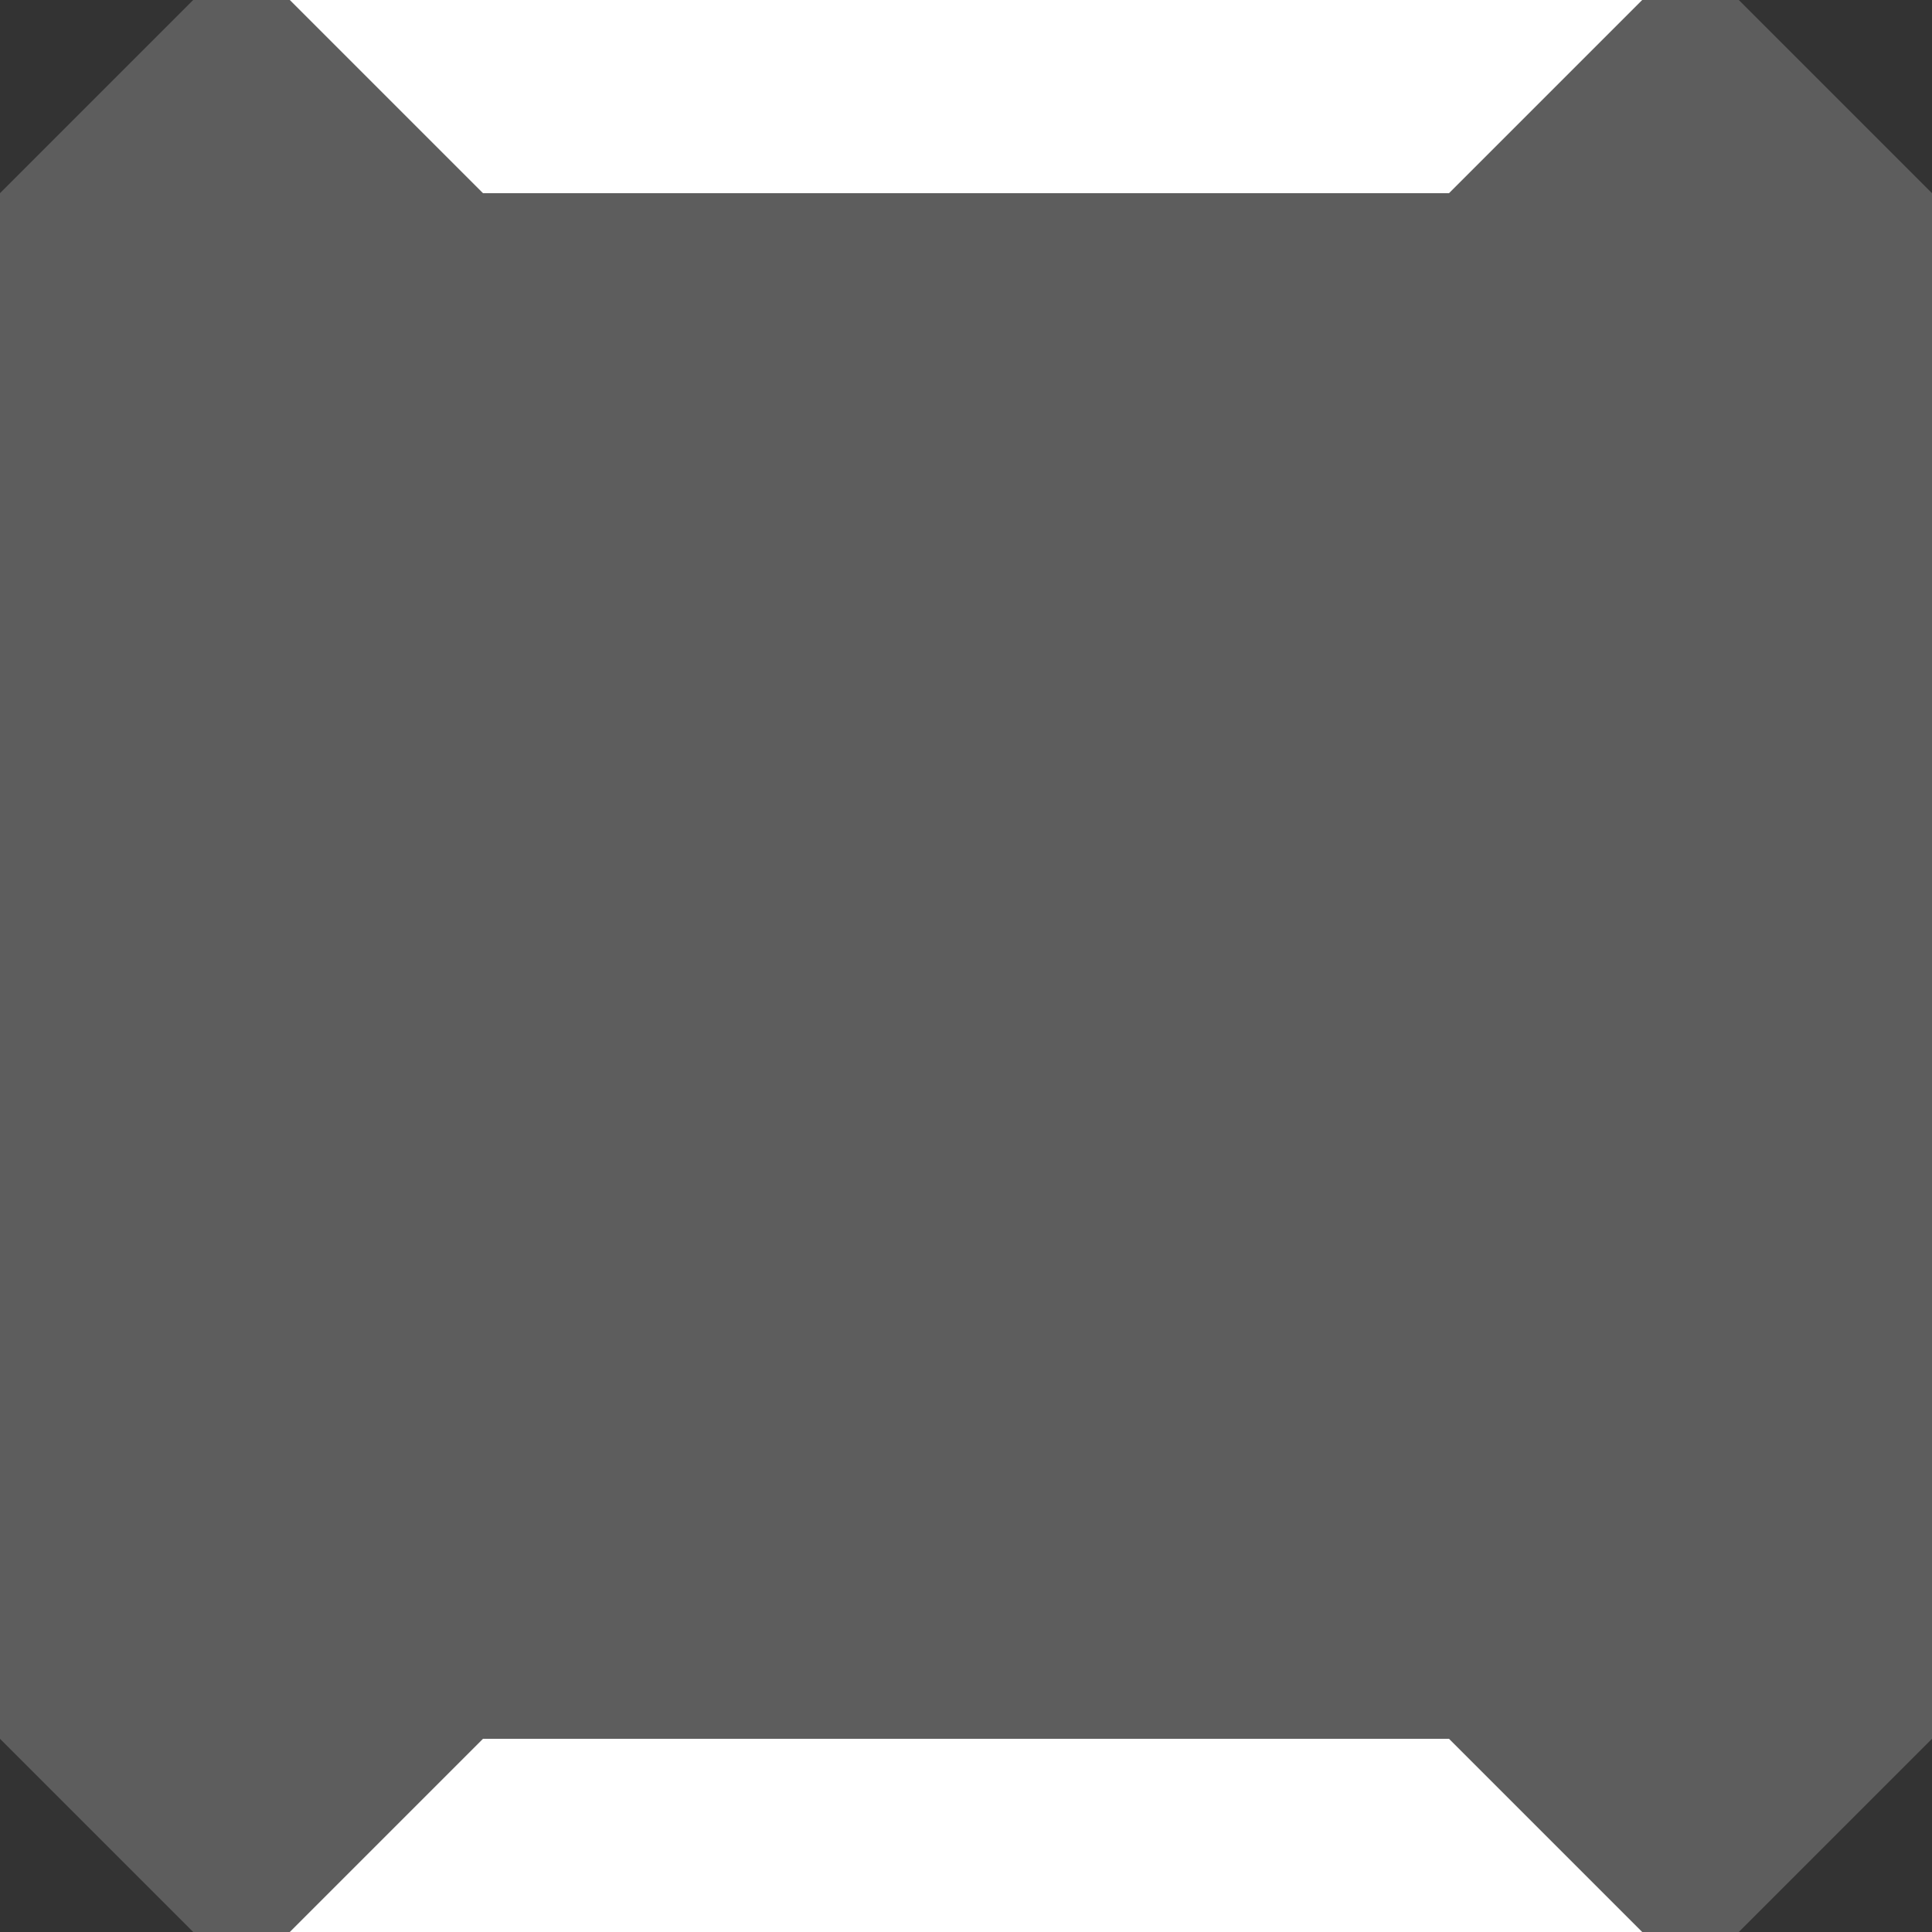 <?xml version="1.0" encoding="UTF-8" standalone="no"?>
<!-- Created with Inkscape (http://www.inkscape.org/) -->

<svg
   width="20"
   height="20"
   viewBox="0 0 20 20"
   version="1.1"
   id="svg1"
   inkscape:version="1.4 (86a8ad7, 2024-10-11)"
   sodipodi:docname="select.svg"
   xmlns:inkscape="http://www.inkscape.org/namespaces/inkscape"
   xmlns:sodipodi="http://sodipodi.sourceforge.net/DTD/sodipodi-0.dtd"
   xmlns="http://www.w3.org/2000/svg"
   xmlns:svg="http://www.w3.org/2000/svg"
   xmlns:rdf="http://www.w3.org/1999/02/22-rdf-syntax-ns#"
   xmlns:cc="http://creativecommons.org/ns#"
   xmlns:dc="http://purl.org/dc/elements/1.1/">
  <rect x="0" y="0" width="20" height="20" fill="#333333" stroke="none"/>
  <sodipodi:namedview
     id="namedview1"
     pagecolor="#505050"
     bordercolor="#ffffff"
     borderopacity="1"
     inkscape:showpageshadow="0"
     inkscape:pageopacity="0"
     inkscape:pagecheckerboard="false"
     inkscape:deskcolor="#404040"
     inkscape:document-units="px"
     showgrid="true"
     inkscape:zoom="32"
     inkscape:cx="15.171875"
     inkscape:cy="6.921875"
     inkscape:window-width="2560"
     inkscape:window-height="1377"
     inkscape:window-x="1912"
     inkscape:window-y="-8"
     inkscape:window-maximized="1"
     inkscape:current-layer="layer1">
    <inkscape:grid
       id="grid28"
       units="px"
       originx="0"
       originy="0"
       spacingx="0.5"
       spacingy="0.5"
       empcolor="#0099e5"
       empopacity="0.302"
       color="#0099e5"
       opacity="0.149"
       empspacing="2"
       enabled="true"
       visible="true" />
    <inkscape:grid
       id="grid4"
       units="px"
       originx="10"
       originy="10"
       spacingx="8"
       spacingy="8"
       empcolor="#00dce5"
       empopacity="0.302"
       color="#0099e5"
       opacity="0.149"
       empspacing="5"
       enabled="true"
       visible="true" />
  </sodipodi:namedview>
  <defs
     id="defs1">
    <inkscape:perspective
       sodipodi:type="inkscape:persp3d"
       inkscape:vp_x="0 : -541.25983 : 1"
       inkscape:vp_y="0 : 3779.5275 : 0"
       inkscape:vp_z="793.70078 : -541.25983 : 1"
       inkscape:persp3d-origin="396.85039 : -728.34644 : 1"
       id="perspective1" />
  </defs>
  <g
     inkscape:label="Layer 1"
     inkscape:groupmode="layer"
     id="layer1">
    <path
       style="fill:#ffffff;stroke-width:1.5;stroke-linecap:round;fill-opacity:0.21"
       d="M 0,2 2,0 h 16 l 2,2 v 16 l -2,2 H 2 L 0,18 Z"
       id="path1" />
    <path
       style="fill:#ffffff;fill-opacity:1;stroke:none;stroke-width:1.5;stroke-linecap:round;stroke-dasharray:none;stroke-opacity:1"
       d="M 3,0 5,2 H 15 L 17,0 Z"
       id="path16" />
    <path
       style="fill:#ffffff;fill-opacity:1;stroke:none;stroke-width:1.5;stroke-linecap:round;stroke-dasharray:none;stroke-opacity:1"
       d="M 17,20 15,18 H 5 l -2,2 z"
       id="path16-9" />
  </g>
</svg>
